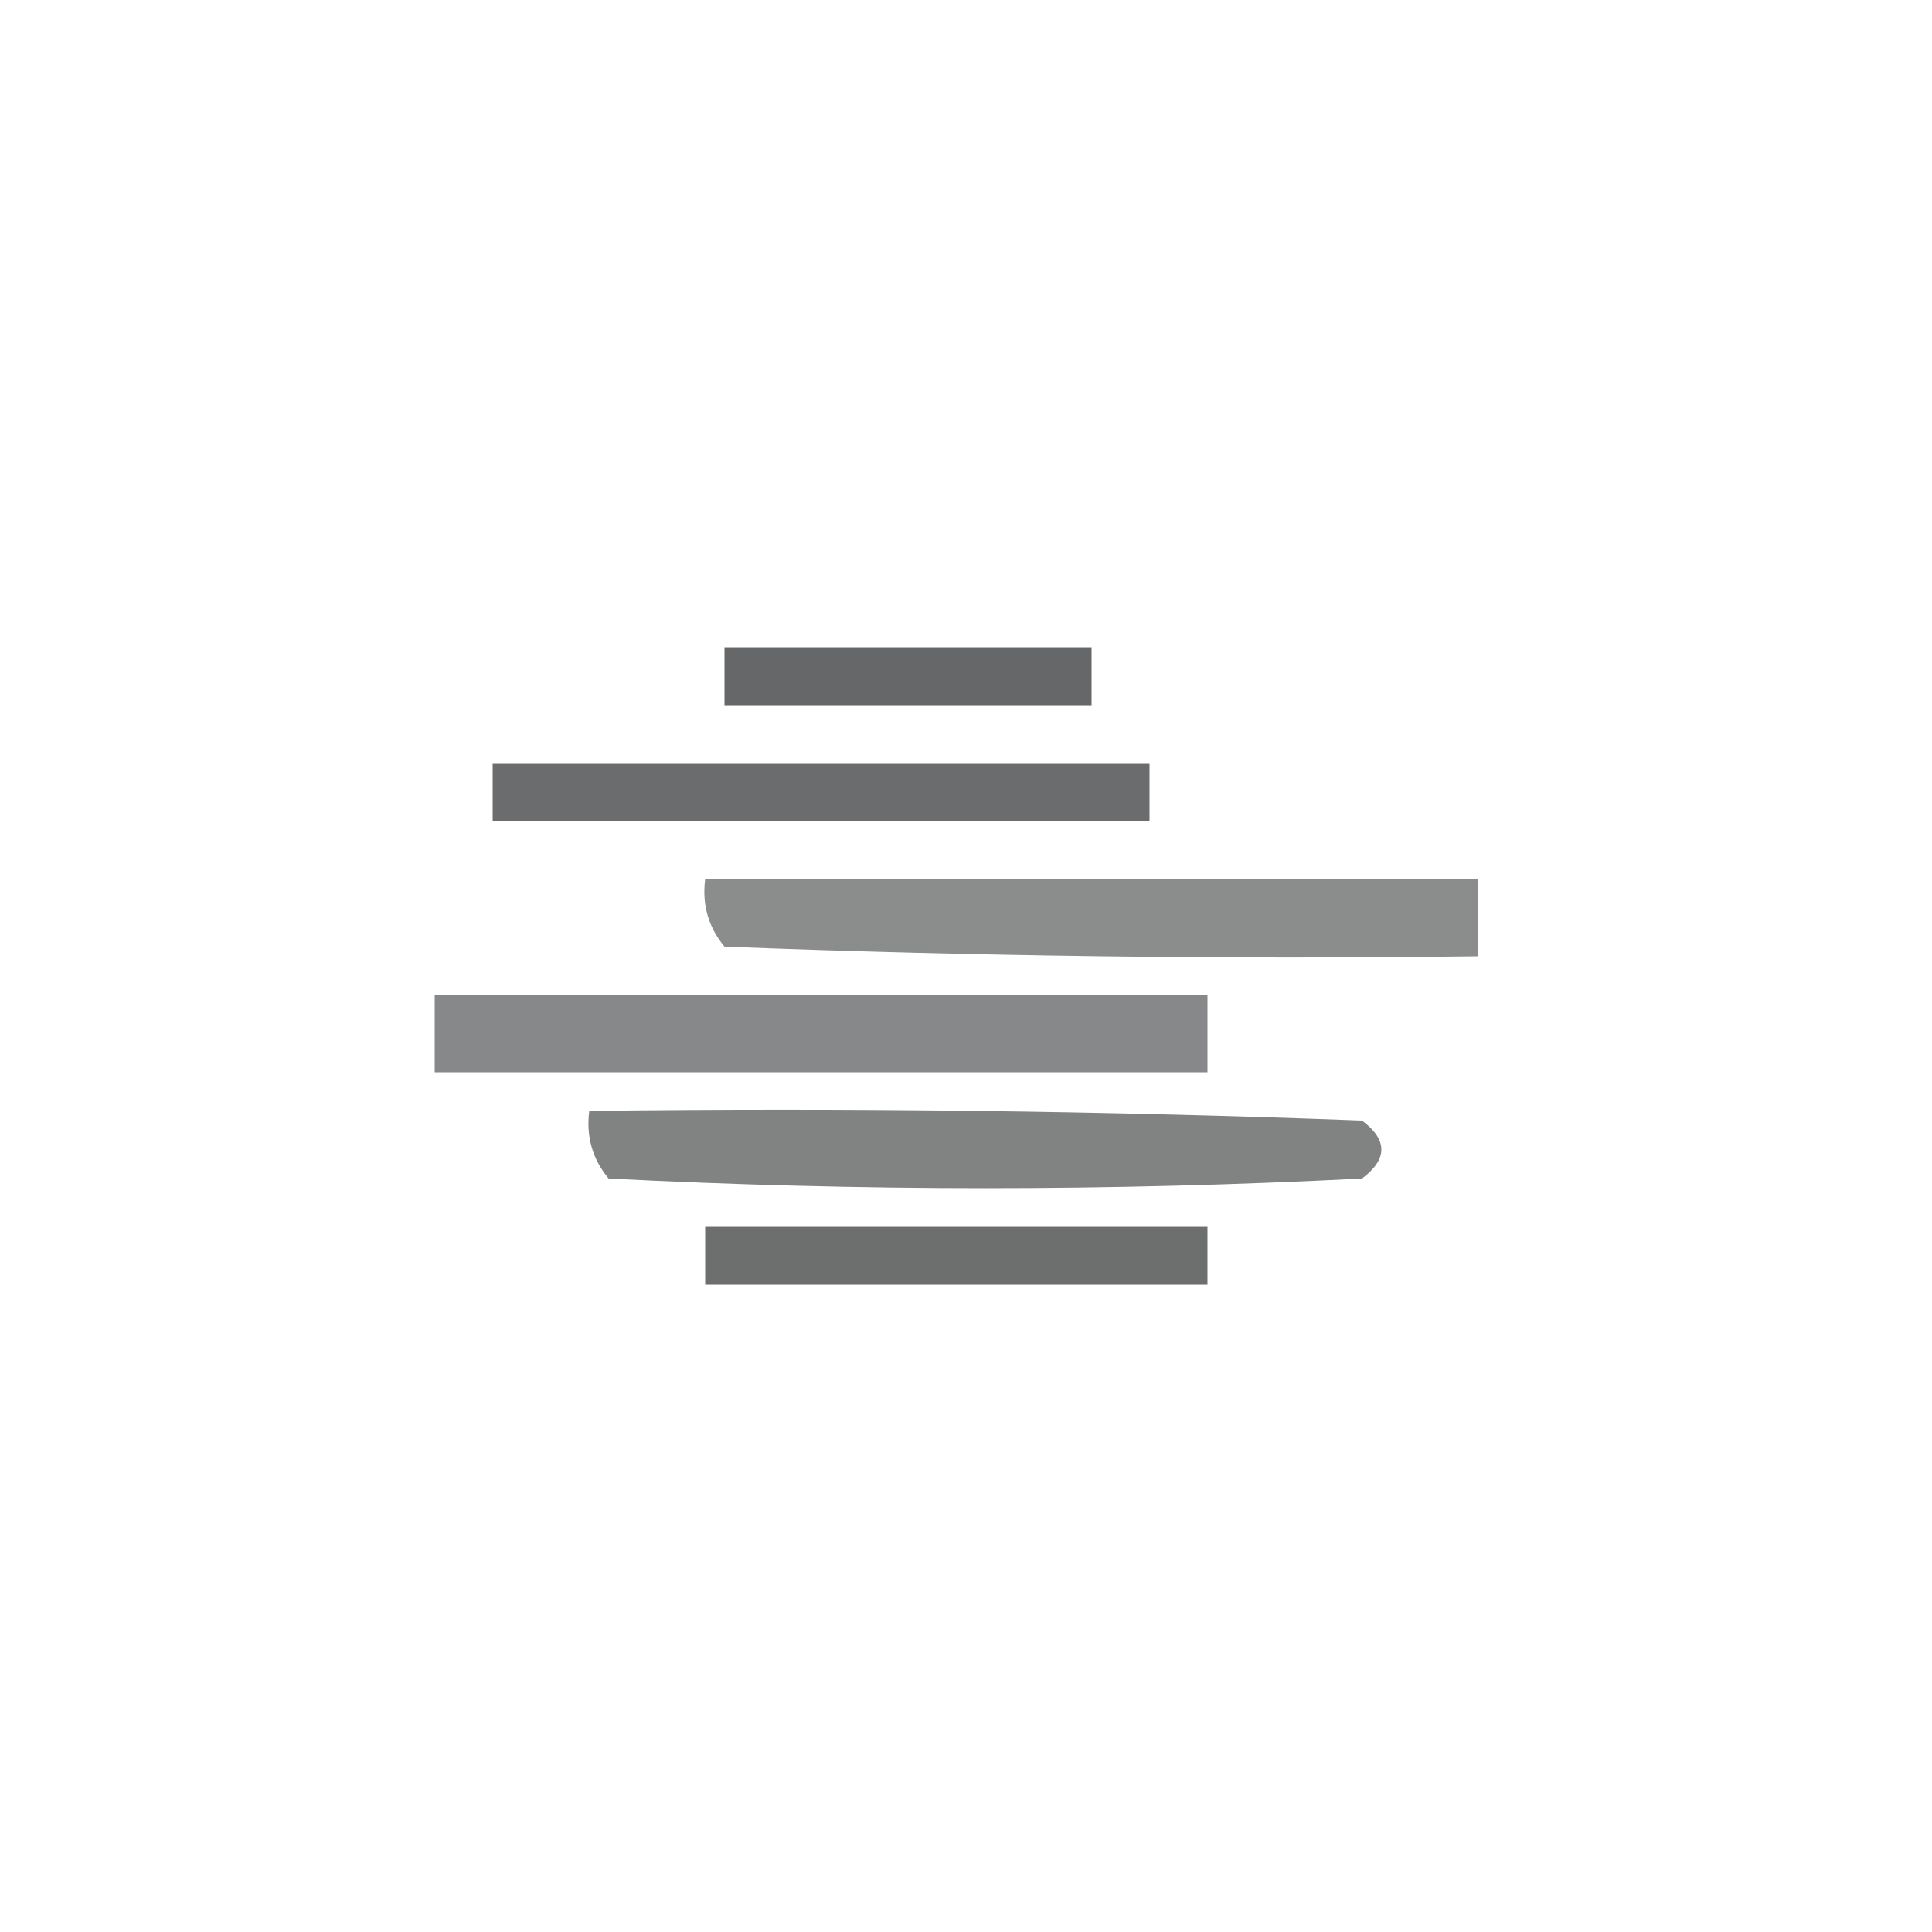 <?xml version="1.0" encoding="UTF-8"?>
<!DOCTYPE svg PUBLIC "-//W3C//DTD SVG 1.1//EN" "http://www.w3.org/Graphics/SVG/1.1/DTD/svg11.dtd">
<svg xmlns="http://www.w3.org/2000/svg" version="1.1" width="100px" height="100px" style="shape-rendering:geometricPrecision; text-rendering:geometricPrecision; image-rendering:optimizeQuality; fill-rule:evenodd; clip-rule:evenodd" xmlns:xlink="http://www.w3.org/1999/xlink">
<g><path style="opacity:0.825" fill="#474849" d="M 37.5,33.5 C 43.833,33.5 50.167,33.5 56.5,33.5C 56.5,34.5 56.5,35.5 56.5,36.5C 50.167,36.5 43.833,36.5 37.5,36.5C 37.5,35.5 37.5,34.5 37.5,33.5 Z"/></g>
<g><path style="opacity:0.797" fill="#474849" d="M 25.5,39.5 C 36.833,39.5 48.167,39.5 59.5,39.5C 59.5,40.5 59.5,41.5 59.5,42.5C 48.167,42.5 36.833,42.5 25.5,42.5C 25.5,41.5 25.5,40.5 25.5,39.5 Z"/></g>
<g><path style="opacity:0.627" fill="#474849" d="M 36.5,45.5 C 49.833,45.5 63.167,45.5 76.5,45.5C 76.5,46.833 76.5,48.167 76.5,49.5C 63.496,49.667 50.496,49.5 37.5,49C 36.663,47.989 36.33,46.822 36.5,45.5 Z"/></g>
<g><path style="opacity:0.645" fill="#474849" d="M 22.5,51.5 C 35.833,51.5 49.167,51.5 62.5,51.5C 62.5,52.833 62.5,54.167 62.5,55.5C 49.167,55.5 35.833,55.5 22.5,55.5C 22.5,54.167 22.5,52.833 22.5,51.5 Z"/></g>
<g><path style="opacity:0.681" fill="#474849" d="M 30.5,57.5 C 43.837,57.333 57.171,57.5 70.5,58C 71.833,59 71.833,60 70.5,61C 57.5,61.667 44.5,61.667 31.5,61C 30.663,59.989 30.33,58.822 30.5,57.5 Z"/></g>
<g><path style="opacity:0.79" fill="#474849" d="M 36.5,63.5 C 45.167,63.5 53.833,63.5 62.5,63.5C 62.5,64.5 62.5,65.5 62.5,66.5C 53.833,66.5 45.167,66.5 36.5,66.5C 36.5,65.5 36.5,64.5 36.5,63.5 Z"/></g>
</svg>

